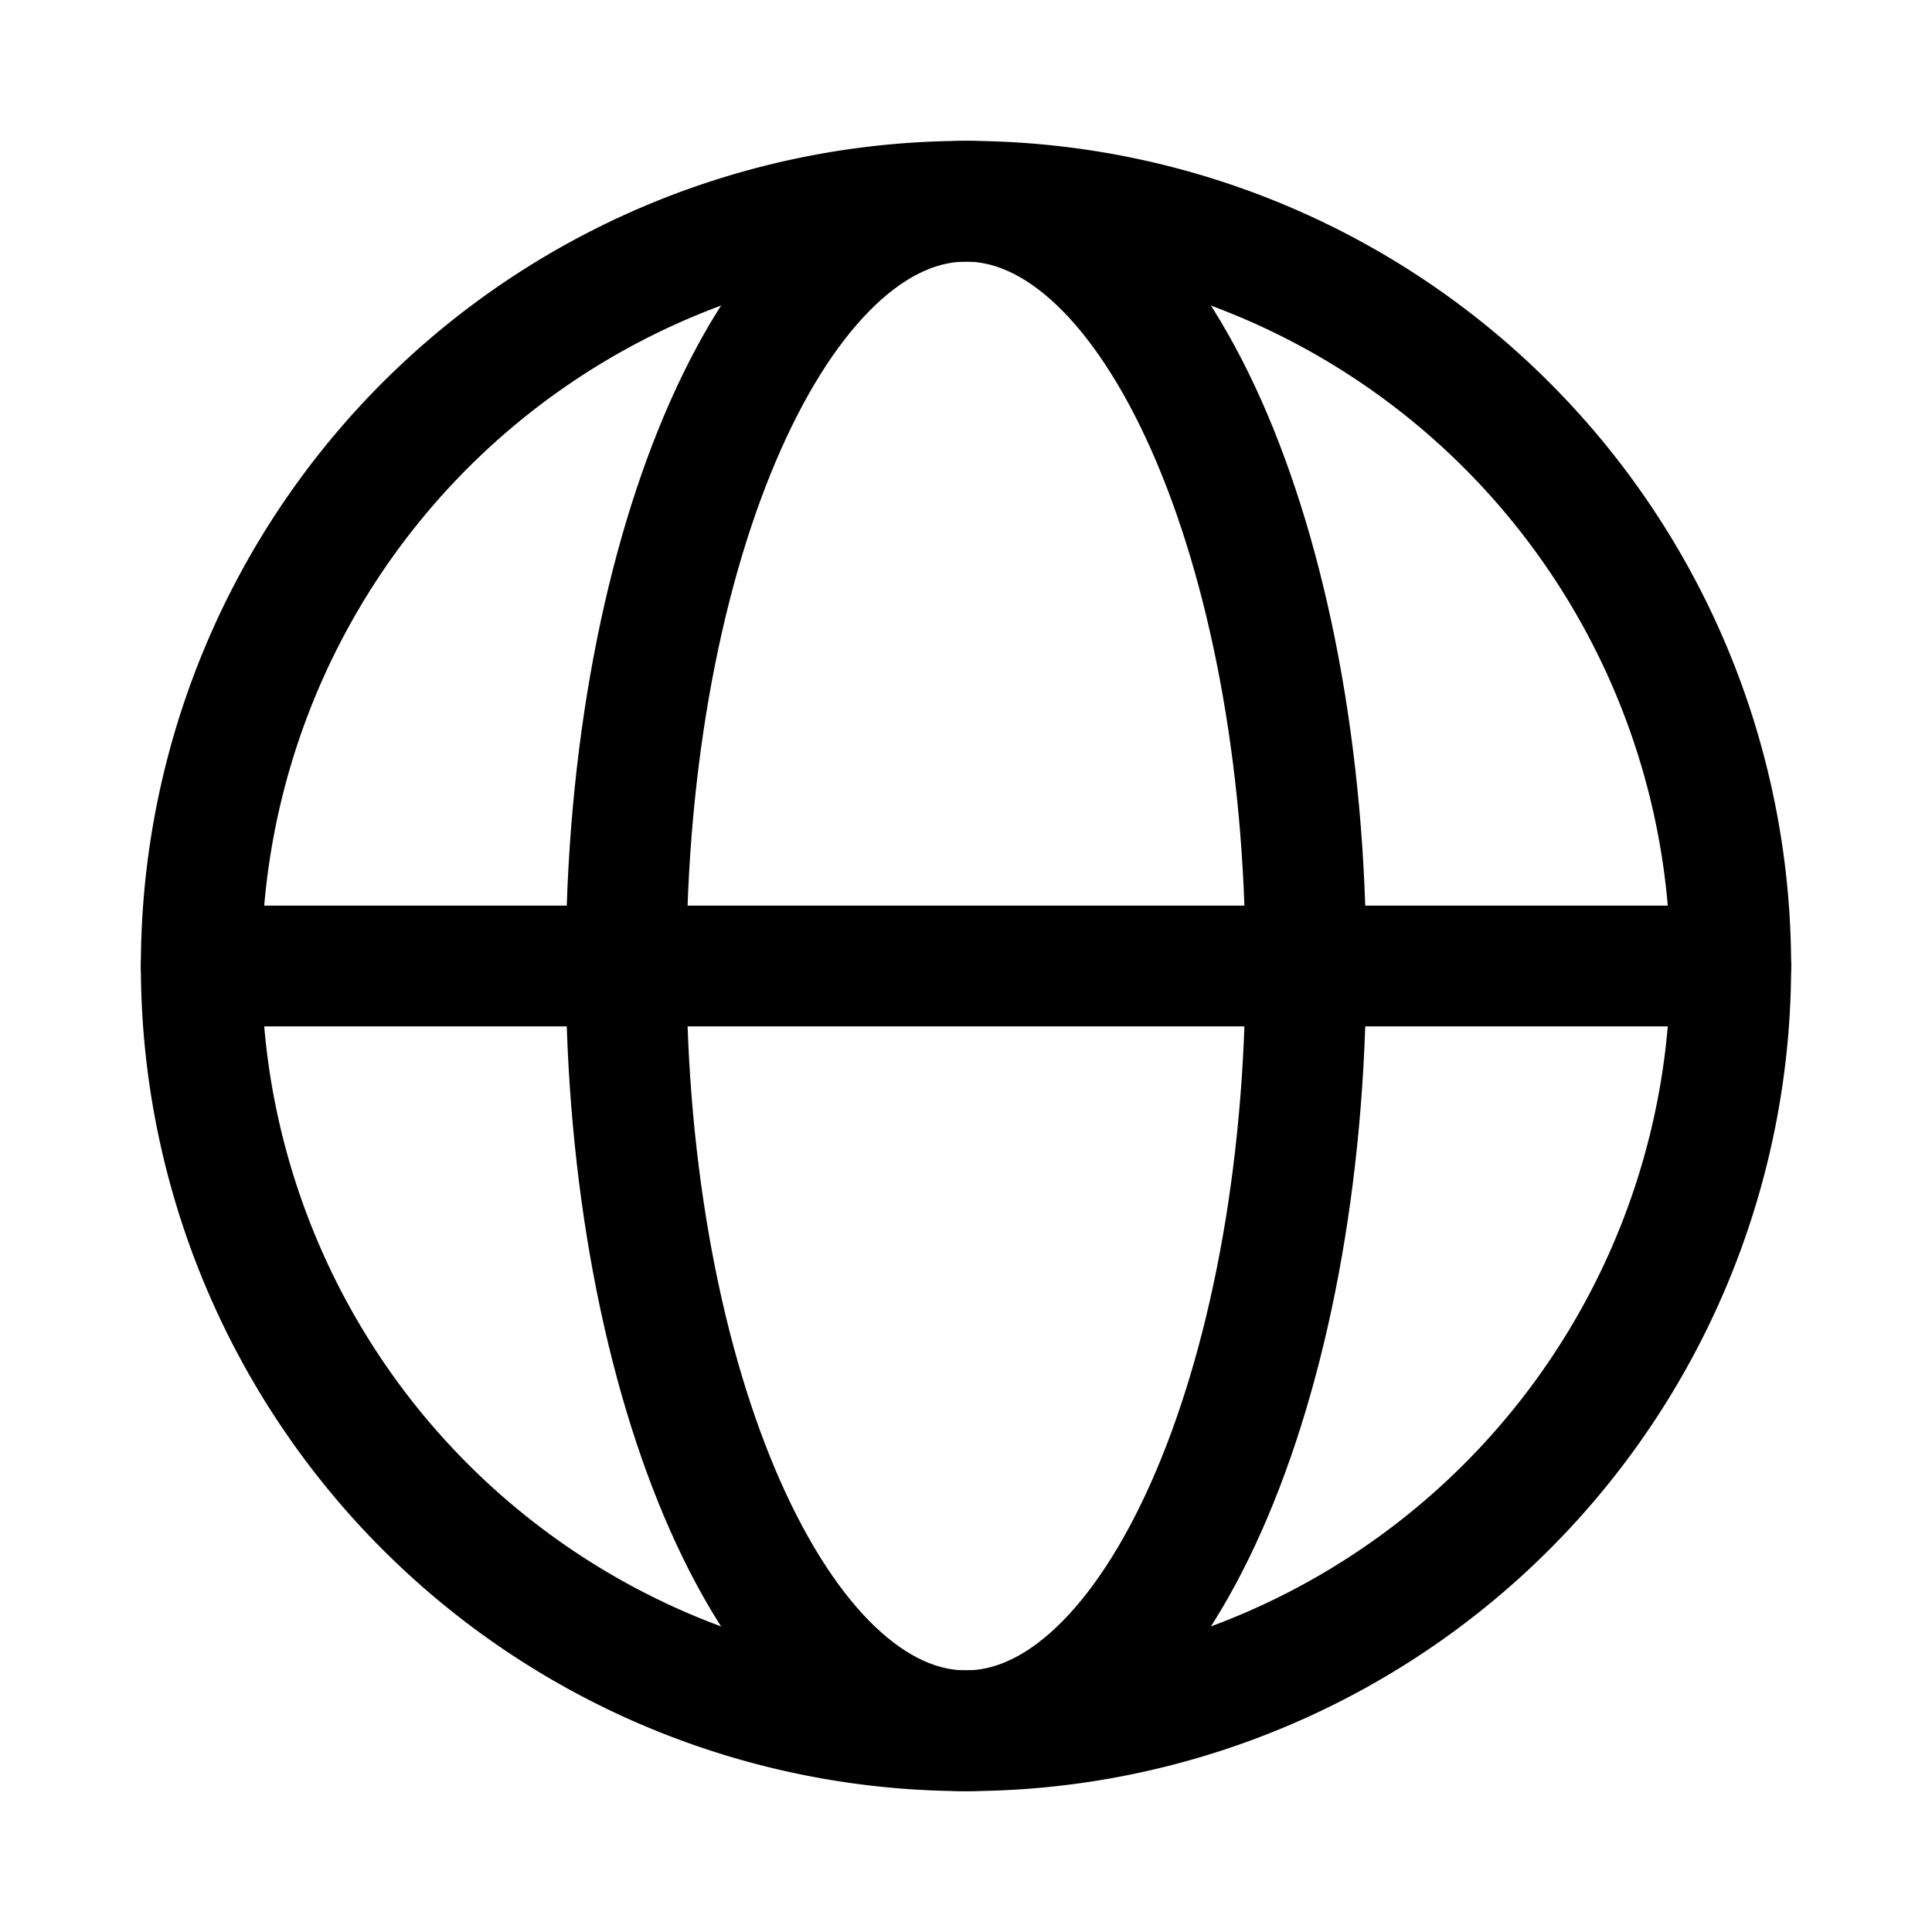 <svg xmlns="http://www.w3.org/2000/svg" width="1em" height="1em" viewBox="0 0 24 24"><g fill="none" stroke="currentColor" stroke-linecap="round" stroke-linejoin="round" stroke-width="1.5"><path d="M12 21.5a9.5 9.5 0 1 0 0-19a9.5 9.5 0 0 0 0 19"/><path d="M12 21.5c2.332 0 4.222-4.253 4.222-9.5S14.332 2.5 12 2.5S7.778 6.753 7.778 12s1.89 9.5 4.222 9.5M2.5 12h19"/></g></svg>